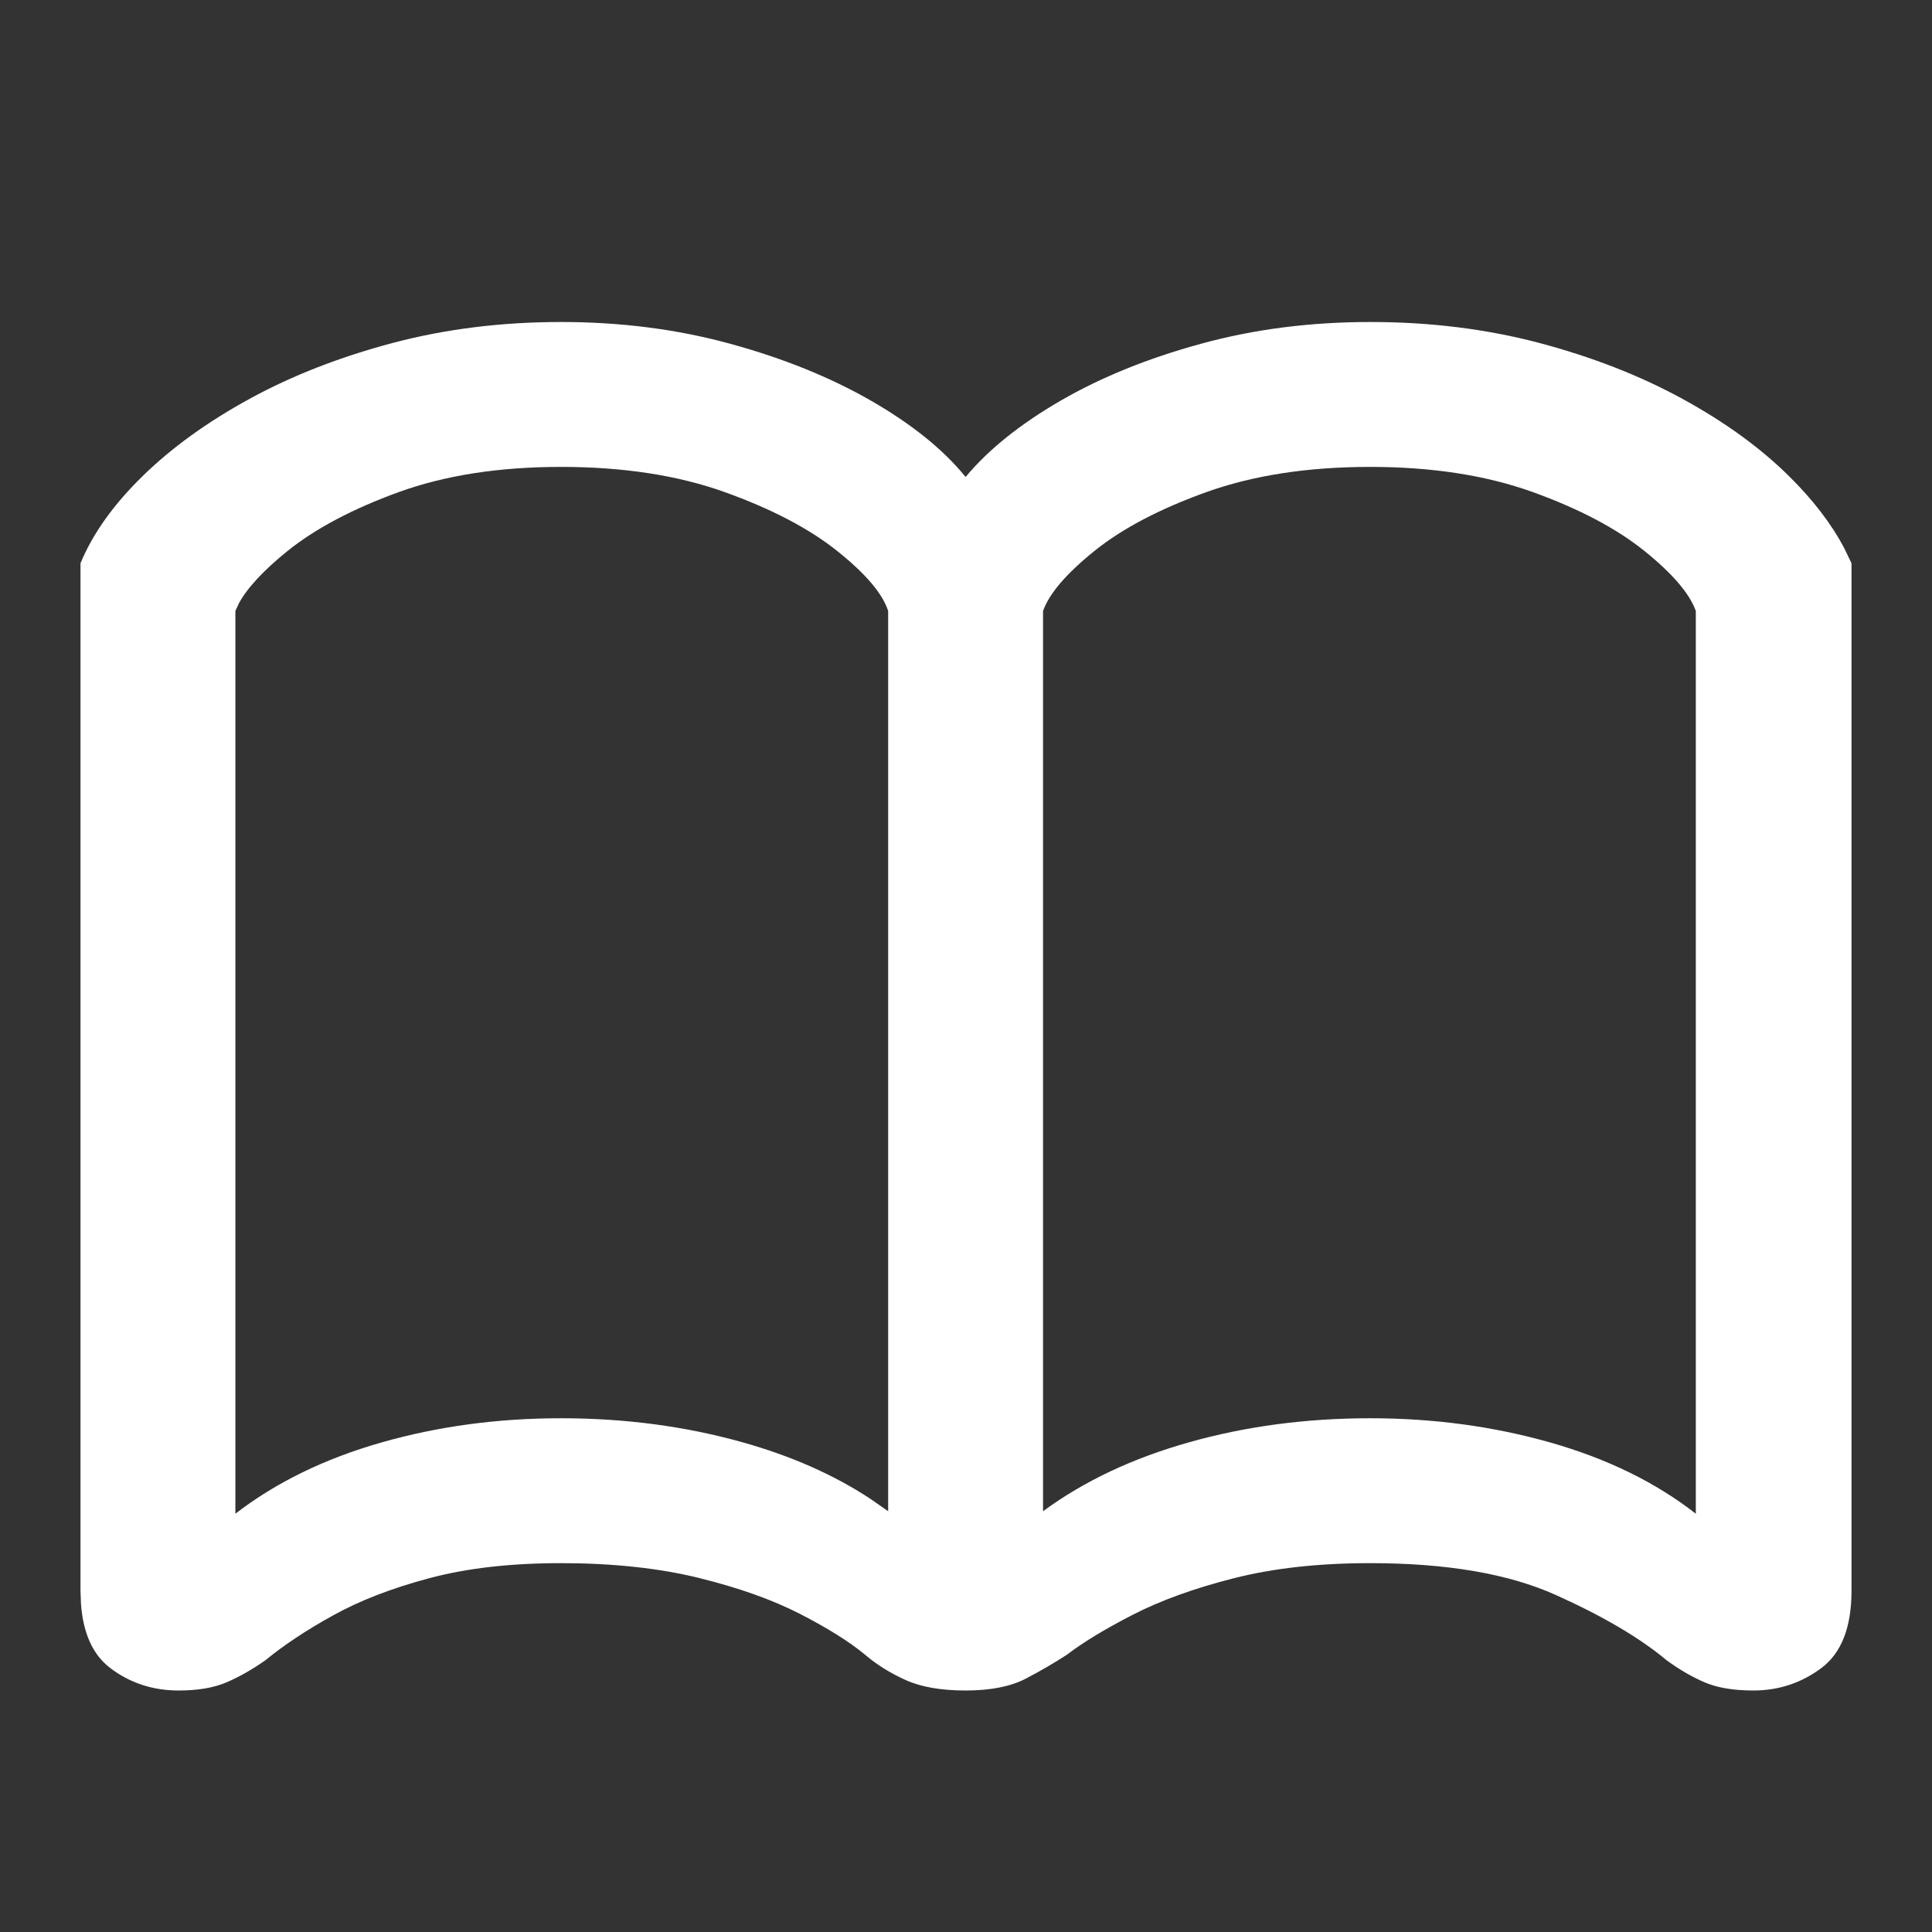 <?xml version="1.0" encoding="UTF-8"?>
<svg width="24px" height="24px" viewBox="0 0 24 24" version="1.1" xmlns="http://www.w3.org/2000/svg" xmlns:xlink="http://www.w3.org/1999/xlink">
    <rect x="0" y="0" width="24" height="24" fill="#333333" stroke="none"/>
    <title>侧边栏/icon/勿扰模式-开启</title>
    <g id="Icon" stroke="none" stroke-width="1" fill="none" fill-rule="evenodd">
        <g id="Icon-Sets" transform="translate(-47, -1066)">
            <g id="侧边栏/icon/勿扰模式-开启" transform="translate(47, 1066)">
                <polygon id="矩形" fill="#000000" opacity="0" points="0 0 24 0 24 24 0 24"></polygon>
                <path d="M17.022,4 C17.766,4 18.466,4.087 19.121,4.26 C19.776,4.434 20.368,4.664 20.895,4.952 C21.423,5.24 21.866,5.561 22.224,5.915 C22.523,6.21 22.752,6.509 22.912,6.814 L23,6.997 L23,19.762 C23,20.213 22.876,20.532 22.628,20.719 C22.379,20.906 22.097,21 21.78,21 C21.531,21 21.328,20.965 21.169,20.896 C21.011,20.827 20.856,20.736 20.704,20.625 C20.373,20.348 19.914,20.077 19.328,19.814 C18.742,19.55 17.973,19.418 17.022,19.418 C16.38,19.418 15.815,19.481 15.325,19.606 C14.836,19.73 14.419,19.881 14.074,20.058 C13.729,20.235 13.457,20.4 13.257,20.553 C13.098,20.657 12.926,20.757 12.74,20.854 C12.553,20.951 12.305,21 11.995,21 C11.691,21 11.443,20.957 11.25,20.87 C11.057,20.783 10.888,20.677 10.743,20.553 C10.55,20.393 10.281,20.225 9.937,20.048 C9.592,19.871 9.171,19.722 8.675,19.6 C8.178,19.479 7.609,19.418 6.968,19.418 C6.341,19.418 5.794,19.481 5.329,19.606 C4.863,19.73 4.465,19.885 4.134,20.069 C3.803,20.252 3.524,20.438 3.296,20.625 C3.138,20.736 2.979,20.827 2.82,20.896 C2.662,20.965 2.462,21 2.22,21 C1.896,21 1.612,20.906 1.367,20.719 C1.153,20.555 1.033,20.29 1.006,19.925 L1,19.762 L1,6.997 C1.152,6.629 1.409,6.269 1.771,5.915 C2.133,5.561 2.577,5.24 3.105,4.952 C3.632,4.664 4.224,4.434 4.879,4.26 C5.534,4.087 6.23,4 6.968,4 C7.713,4 8.414,4.09 9.073,4.271 C9.731,4.451 10.314,4.687 10.821,4.978 C11.328,5.27 11.719,5.585 11.995,5.925 C12.278,5.585 12.671,5.27 13.174,4.978 C13.677,4.687 14.258,4.451 14.917,4.271 C15.575,4.09 16.277,4 17.022,4 Z M6.968,5.8 C6.203,5.8 5.532,5.904 4.956,6.112 C4.381,6.321 3.919,6.565 3.57,6.846 C3.272,7.087 3.071,7.304 2.967,7.496 L2.924,7.59 L2.924,18.804 C3.427,18.416 4.031,18.121 4.734,17.92 C5.437,17.719 6.182,17.618 6.968,17.618 C7.761,17.618 8.511,17.717 9.218,17.915 C9.823,18.084 10.355,18.318 10.811,18.618 L11.033,18.773 L11.033,7.59 C10.964,7.375 10.754,7.127 10.402,6.846 C10.05,6.565 9.583,6.321 9,6.112 C8.418,5.904 7.74,5.8 6.968,5.8 Z M17.022,5.8 C16.249,5.8 15.572,5.904 14.989,6.112 C14.407,6.321 13.941,6.565 13.593,6.846 C13.245,7.127 13.033,7.375 12.957,7.59 L12.957,7.59 L12.957,18.773 C13.467,18.398 14.074,18.112 14.777,17.915 C15.48,17.717 16.229,17.618 17.022,17.618 C17.808,17.618 18.554,17.719 19.261,17.92 C19.968,18.121 20.569,18.416 21.066,18.804 L21.066,18.804 L21.066,7.59 C20.99,7.375 20.778,7.127 20.43,6.846 C20.081,6.565 19.618,6.321 19.039,6.112 C18.459,5.904 17.787,5.8 17.022,5.8 Z" id="形状结合" fill="#FFFFFF"></path>
            </g>
        </g>
    </g>
</svg>
